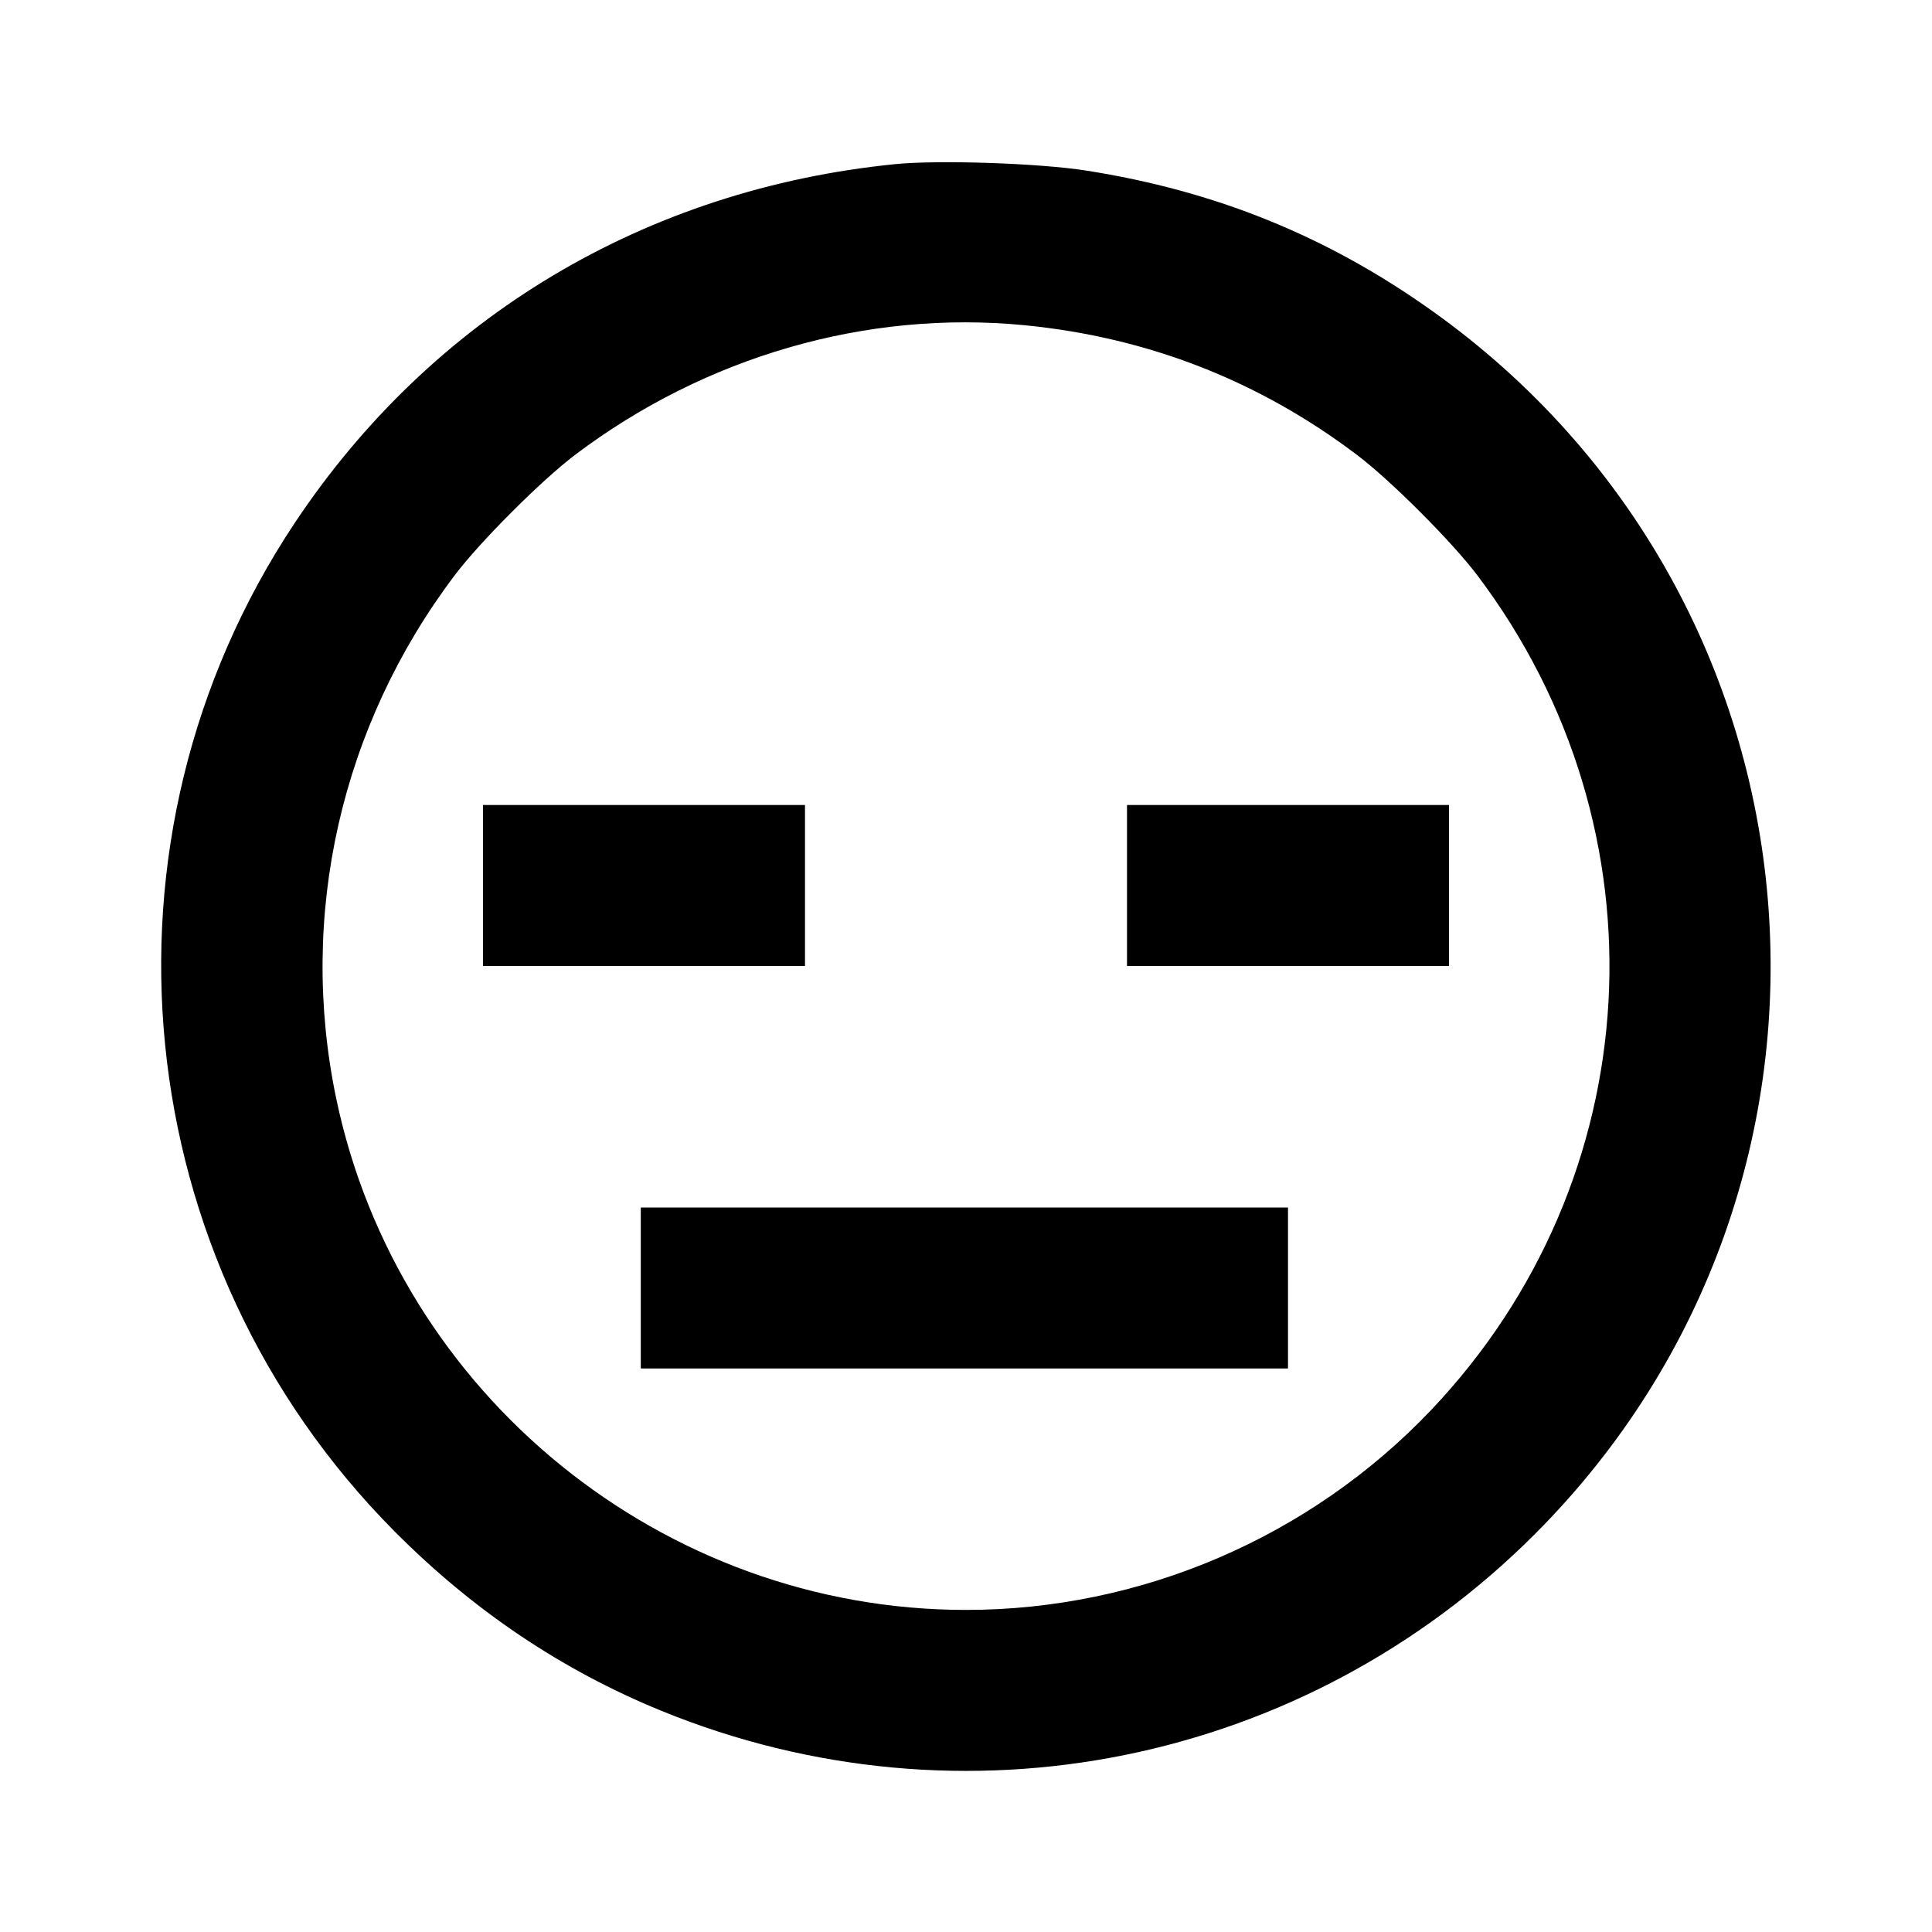 <svg viewBox="0 0 24 24" xmlns="http://www.w3.org/2000/svg"><path d="M11.120 2.039 C 8.020 2.349,5.361 3.939,3.659 6.500 C 1.048 10.428,1.568 15.667,4.900 19.022 C 5.878 20.007,6.984 20.750,8.220 21.254 C 11.958 22.779,16.203 21.920,19.062 19.062 C 23.445 14.678,22.834 7.442,17.778 3.853 C 16.479 2.930,15.094 2.370,13.493 2.119 C 12.909 2.027,11.660 1.985,11.120 2.039 M12.726 4.040 C 14.253 4.189,15.634 4.727,16.853 5.648 C 17.273 5.965,18.035 6.727,18.352 7.147 C 20.742 10.311,20.499 14.656,17.773 17.521 C 16.272 19.098,14.172 19.999,12.000 19.999 C 8.240 19.999,4.947 17.326,4.177 13.648 C 3.701 11.373,4.234 9.019,5.648 7.147 C 5.965 6.727,6.727 5.965,7.147 5.648 C 8.764 4.427,10.767 3.849,12.726 4.040 M6.000 11.000 L 6.000 12.000 8.000 12.000 L 10.000 12.000 10.000 11.000 L 10.000 10.000 8.000 10.000 L 6.000 10.000 6.000 11.000 M14.000 11.000 L 14.000 12.000 16.000 12.000 L 18.000 12.000 18.000 11.000 L 18.000 10.000 16.000 10.000 L 14.000 10.000 14.000 11.000 M7.960 16.000 L 7.960 17.000 11.980 17.000 L 16.000 17.000 16.000 16.000 L 16.000 15.000 11.980 15.000 L 7.960 15.000 7.960 16.000 " stroke="none" fill-rule="evenodd" fill="black"></path></svg>